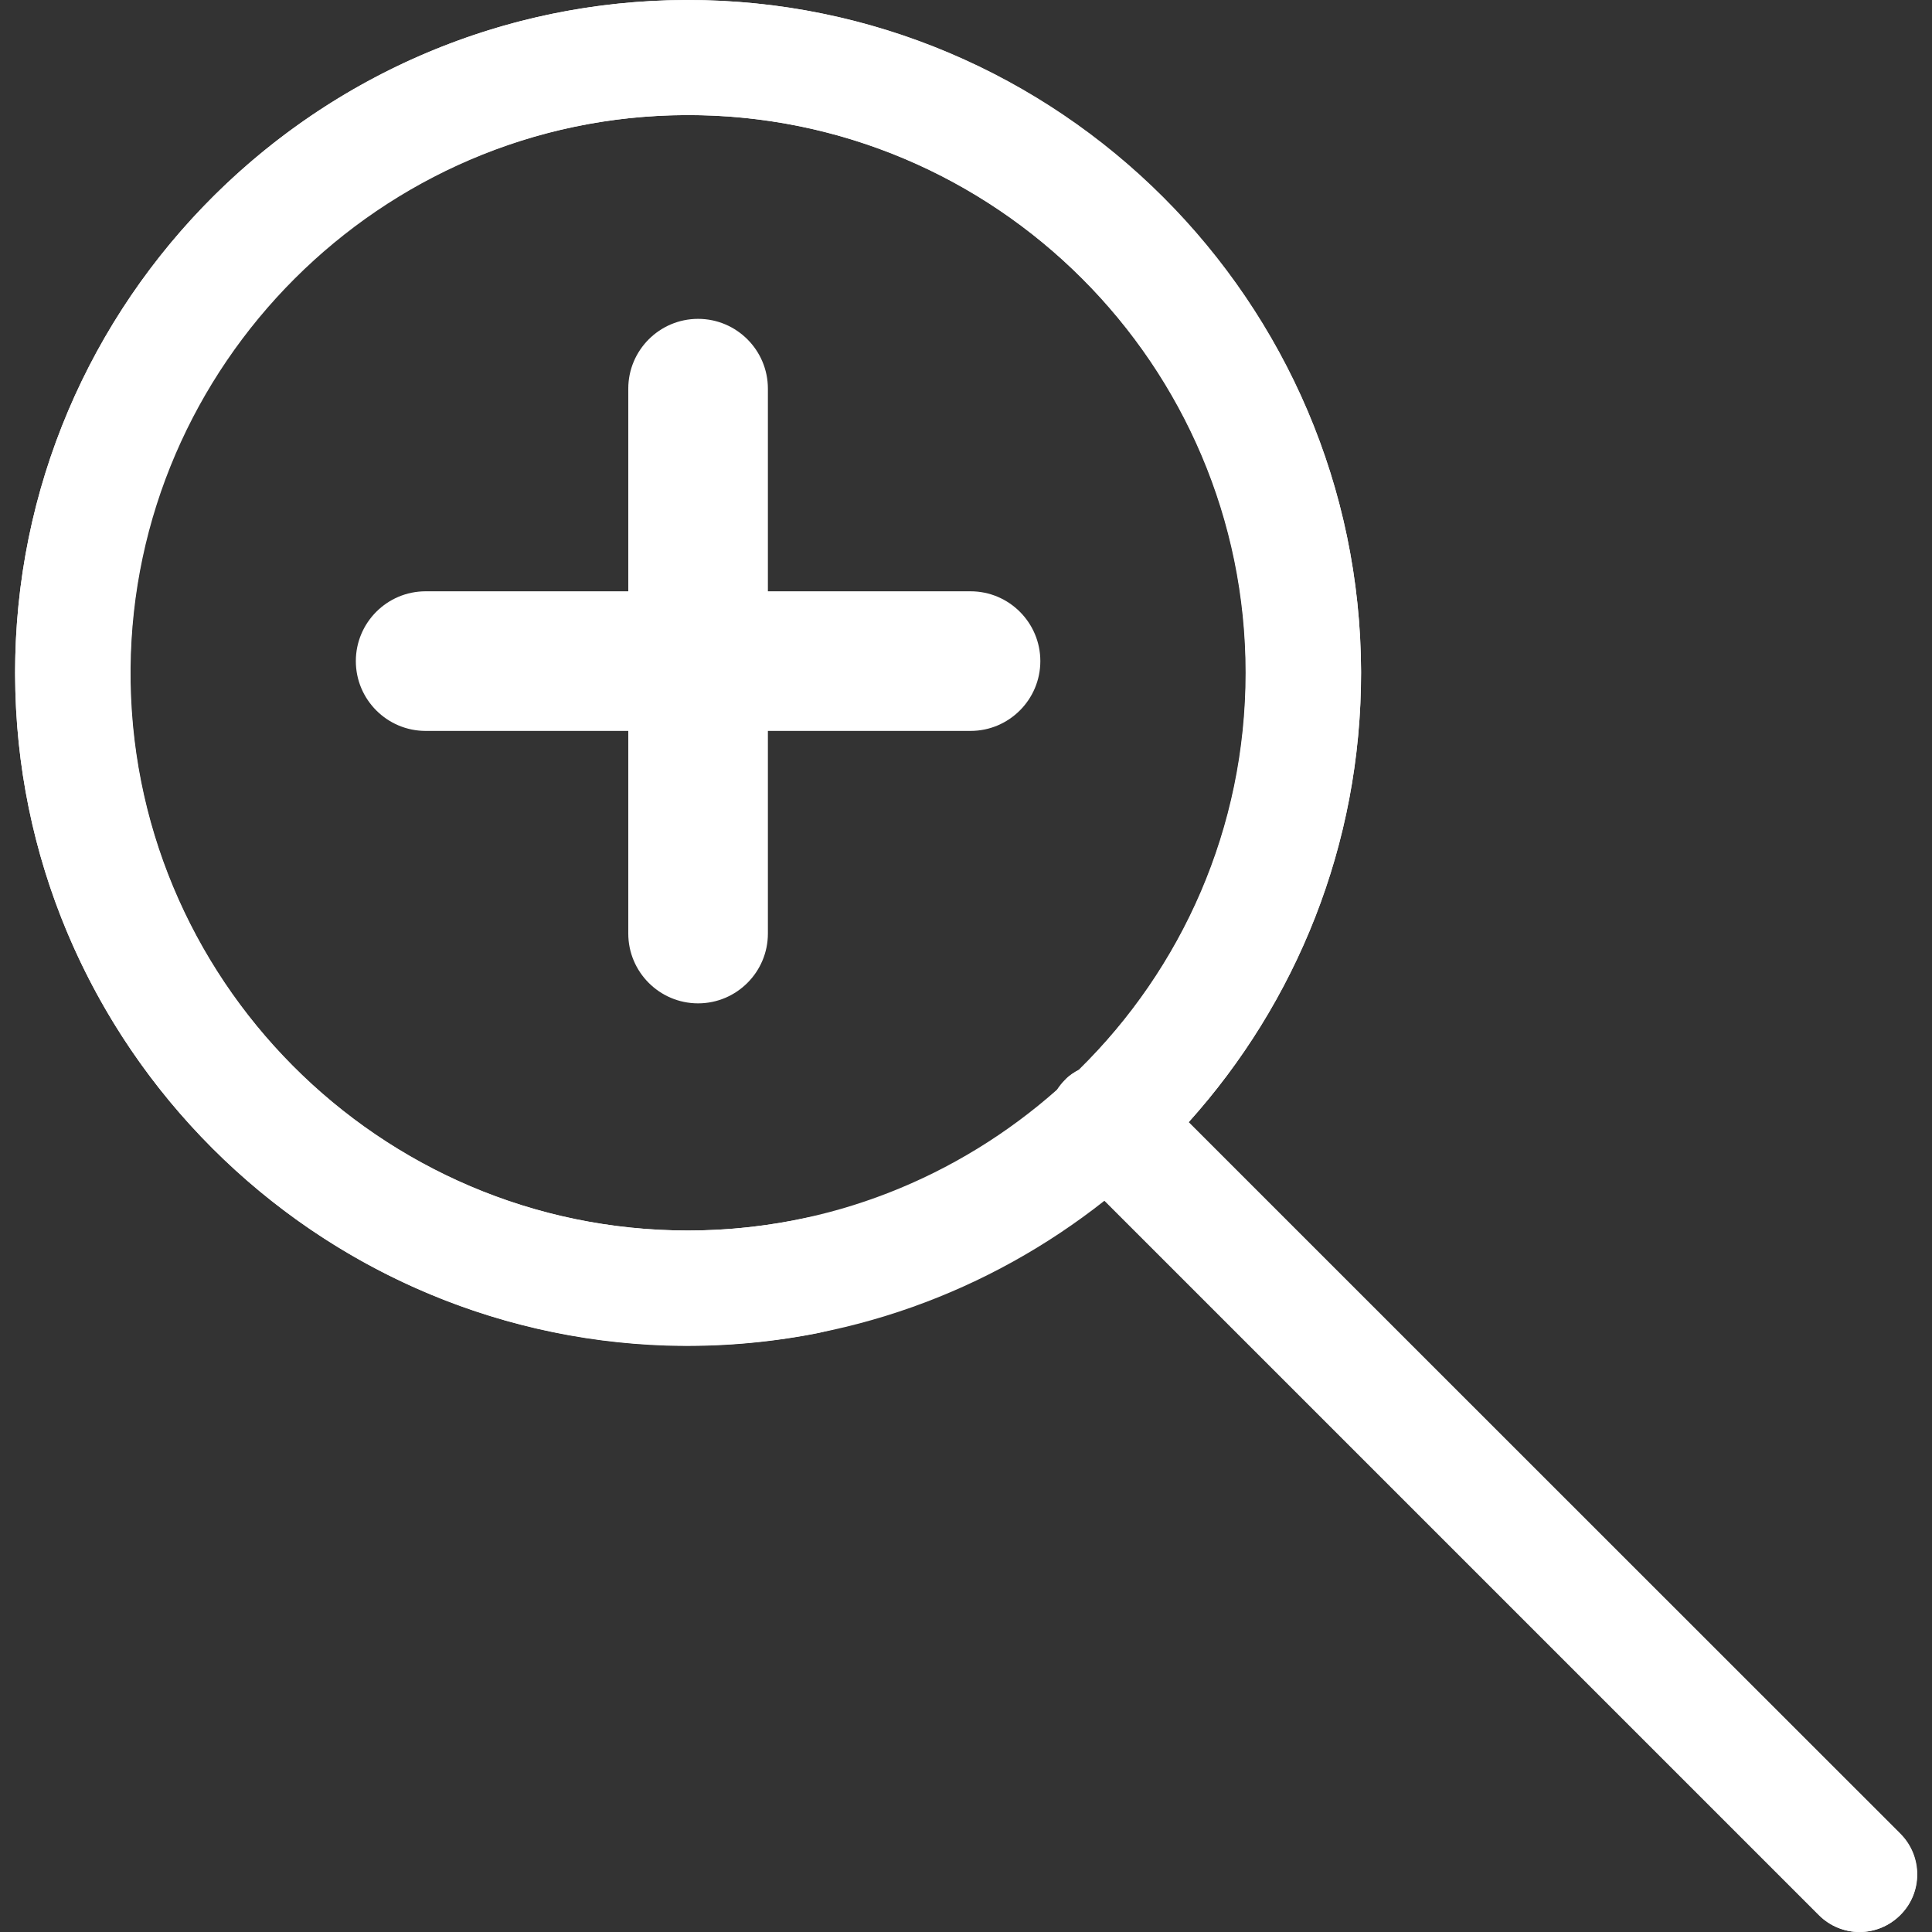<?xml version="1.0" encoding="utf-8"?>
<!-- Generator: Adobe Illustrator 19.2.1, SVG Export Plug-In . SVG Version: 6.00 Build 0)  -->
<svg version="1.1" id="Capa_1" xmlns="http://www.w3.org/2000/svg" xmlns:xlink="http://www.w3.org/1999/xlink" x="0px" y="0px"
	 viewBox="0 0 512 512" style="enable-background:new 0 0 512 512;" xml:space="preserve">
<rect x="0" y="0" width="512" height="512" fill="#333333" stroke="none"/>
<style type="text/css">
	.st0{fill:#FFFFFF;}
</style>
<g>
	<g>
		<path class="st0" d="M182.3,0C84,0,4,80,4,178.3c0,98.3,80,178.3,178.3,178.3c41.7,0,80-14.4,110.4-38.4L482,507.5
			c3,3,6.9,4.5,10.8,4.5c3.9,0,7.8-1.5,10.8-4.5c6-5.9,6-15.6,0-21.6L315,297.4c28.4-31.6,45.7-73.3,45.7-119
			C360.6,80,280.6,0,182.3,0z M34.5,178.3c0-81.5,66.3-147.8,147.8-147.8c81.5,0,147.8,66.3,147.8,147.8
			c0,41.2-16.9,78.4-44.2,105.2c-1.3,0.7-2.6,1.5-3.7,2.7c-0.8,0.8-1.5,1.7-2.1,2.6c-26.1,23.1-60.3,37.3-97.9,37.3
			C100.8,326.1,34.5,259.8,34.5,178.3z"/>
	</g>
</g>
<g>
	<g>
		<path class="st0" d="M220.7,321.7c-0.1,0-0.1,0-0.2,0C220.5,321.7,220.6,321.7,220.7,321.7z"/>
		<path class="st0" d="M221.1,321.7c0.6,0,1.6,0,2.7,0l6.2,0C227.1,321.4,224.1,321.4,221.1,321.7z"/>
		<path class="st0" d="M503.5,486L315,297.4c28.5-31.7,45.8-73.7,45.7-119.6C360.3,79.5,279.7-0.4,181.5,0
			C81.6,0.5,0.9,83.4,4.1,184C7,277.7,82.9,353.6,176.7,356.6c13.4,0.4,26.4-0.7,39-3.1c4.1-0.8,29.6-6.7,25.1-19.6
			c-3.4-9.8-12-11.9-16.9-12.2l-3.4,0c-2.2,0.2-4.4,0.5-6.6,1c-10.2,2.2-20.7,3.4-31.5,3.4c-81.9,0-148.5-67-147.8-149
			c0.7-80.4,66.3-146,146.7-146.6c82-0.6,148.9,65.9,148.9,147.8c0,41.2-16.9,78.4-44.2,105.2c-1.3,0.7-2.6,1.5-3.7,2.7
			c-0.8,0.8-1.5,1.7-2.1,2.6c0,0-0.1,0.1-0.1,0.1c-4.8,4.2-5.1,11.6-0.6,16.1l13.2,13.2c0,0,0,0,0,0l46.9,46.9l0,0L482,507.5
			c3,3,6.9,4.5,10.8,4.5c3.9,0,7.8-1.5,10.8-4.5C509.5,501.6,509.5,491.9,503.5,486z"/>
	</g>
	<path class="st0" d="M257.2,156.7h-53.7V103c0-10.2-8.3-18.5-18.5-18.5h0c-10.2,0-18.5,8.3-18.5,18.5v53.7h-53.7
		c-10.2,0-18.5,8.3-18.5,18.5s8.3,18.5,18.5,18.5h53.7v53.7c0,10.2,8.3,18.5,18.5,18.5h0c10.2,0,18.5-8.3,18.5-18.5v-53.7h53.7
		c10.2,0,18.5-8.3,18.5-18.5S267.4,156.7,257.2,156.7z"/>
</g>
</svg>
